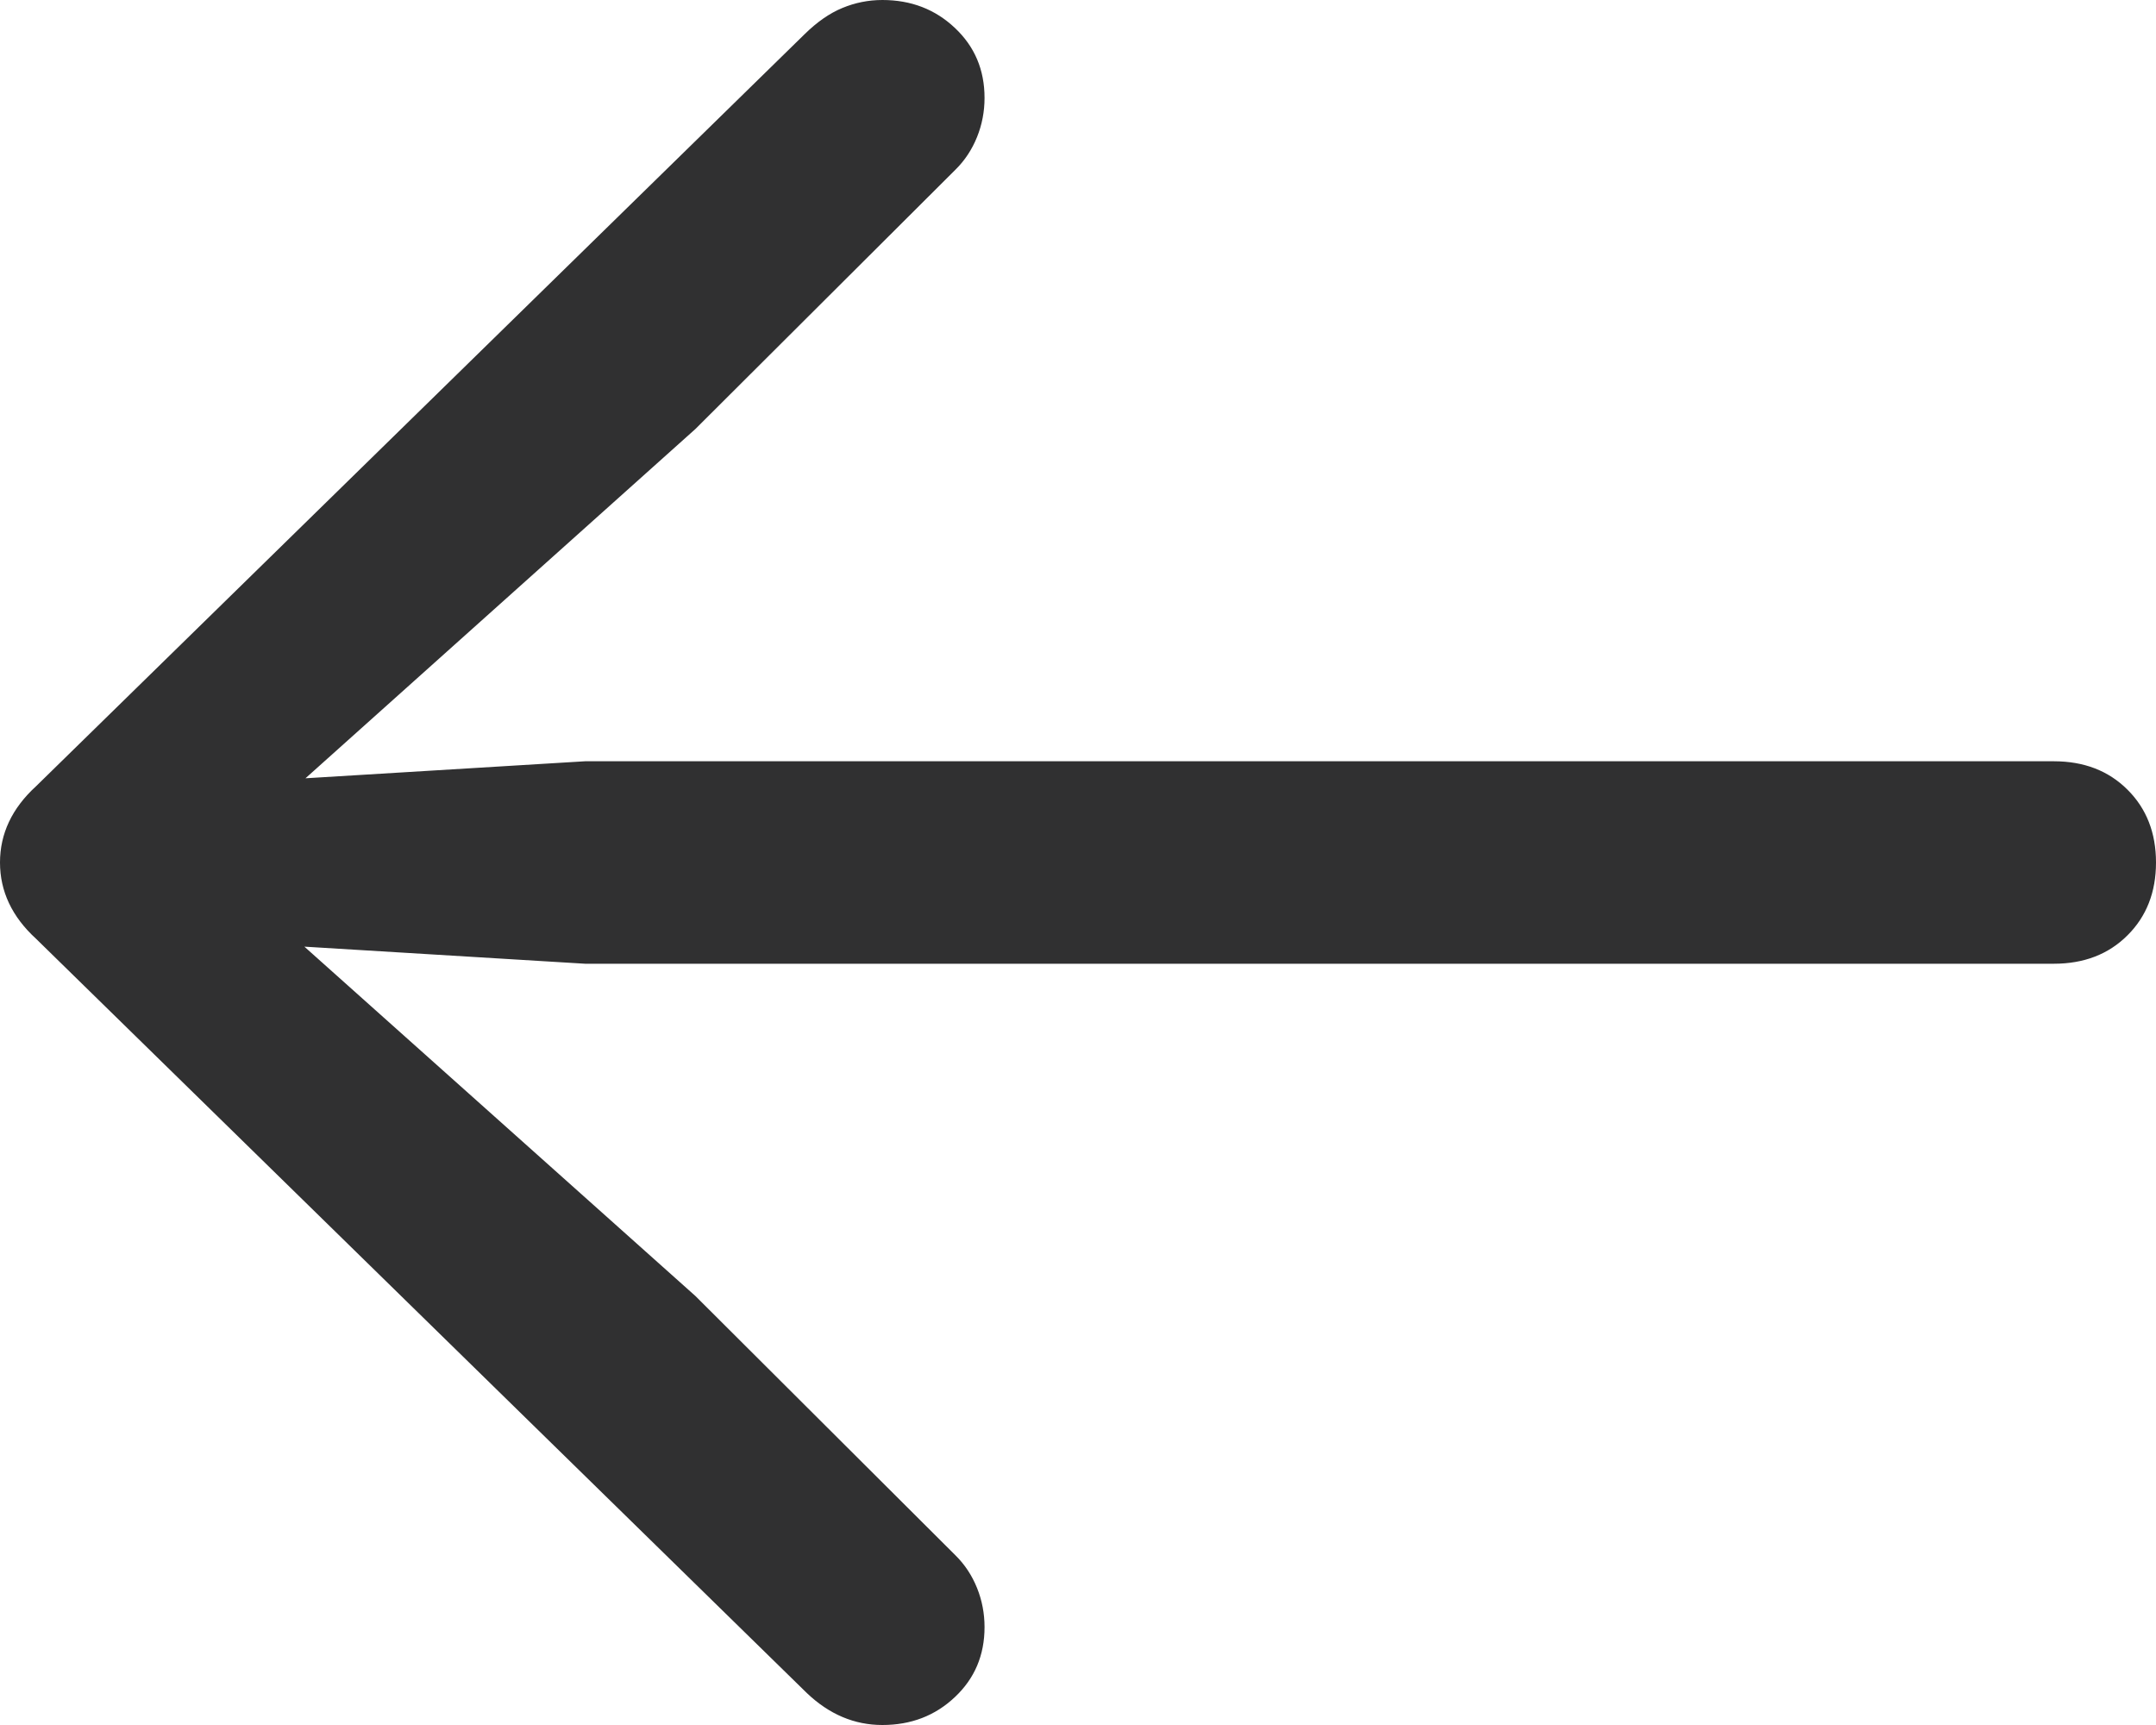 <svg width="20" height="16" viewBox="0 0 20 16" fill="none" xmlns="http://www.w3.org/2000/svg">
<path d="M0 8C0 8.267 0.111 8.503 0.334 8.707L7.485 15.704C7.693 15.902 7.927 16 8.185 16C8.451 16 8.675 15.914 8.858 15.741C9.041 15.569 9.133 15.353 9.133 15.092C9.133 14.966 9.11 14.844 9.063 14.728C9.016 14.612 8.95 14.512 8.864 14.427L6.451 12.021L2.186 8.211L1.96 8.728L5.428 8.939H19.052C19.332 8.939 19.56 8.851 19.736 8.675C19.912 8.5 20 8.274 20 8C20 7.726 19.912 7.5 19.736 7.325C19.56 7.149 19.332 7.061 19.052 7.061H5.428L1.96 7.272L2.186 7.799L6.451 3.979L8.864 1.573C8.95 1.488 9.016 1.388 9.063 1.272C9.11 1.156 9.133 1.034 9.133 0.908C9.133 0.647 9.041 0.431 8.858 0.259C8.675 0.086 8.451 0 8.185 0C8.056 0 7.932 0.025 7.814 0.074C7.695 0.123 7.579 0.204 7.464 0.317L0.334 7.293C0.111 7.497 0 7.733 0 8Z" fill="#303031"/>
</svg>
